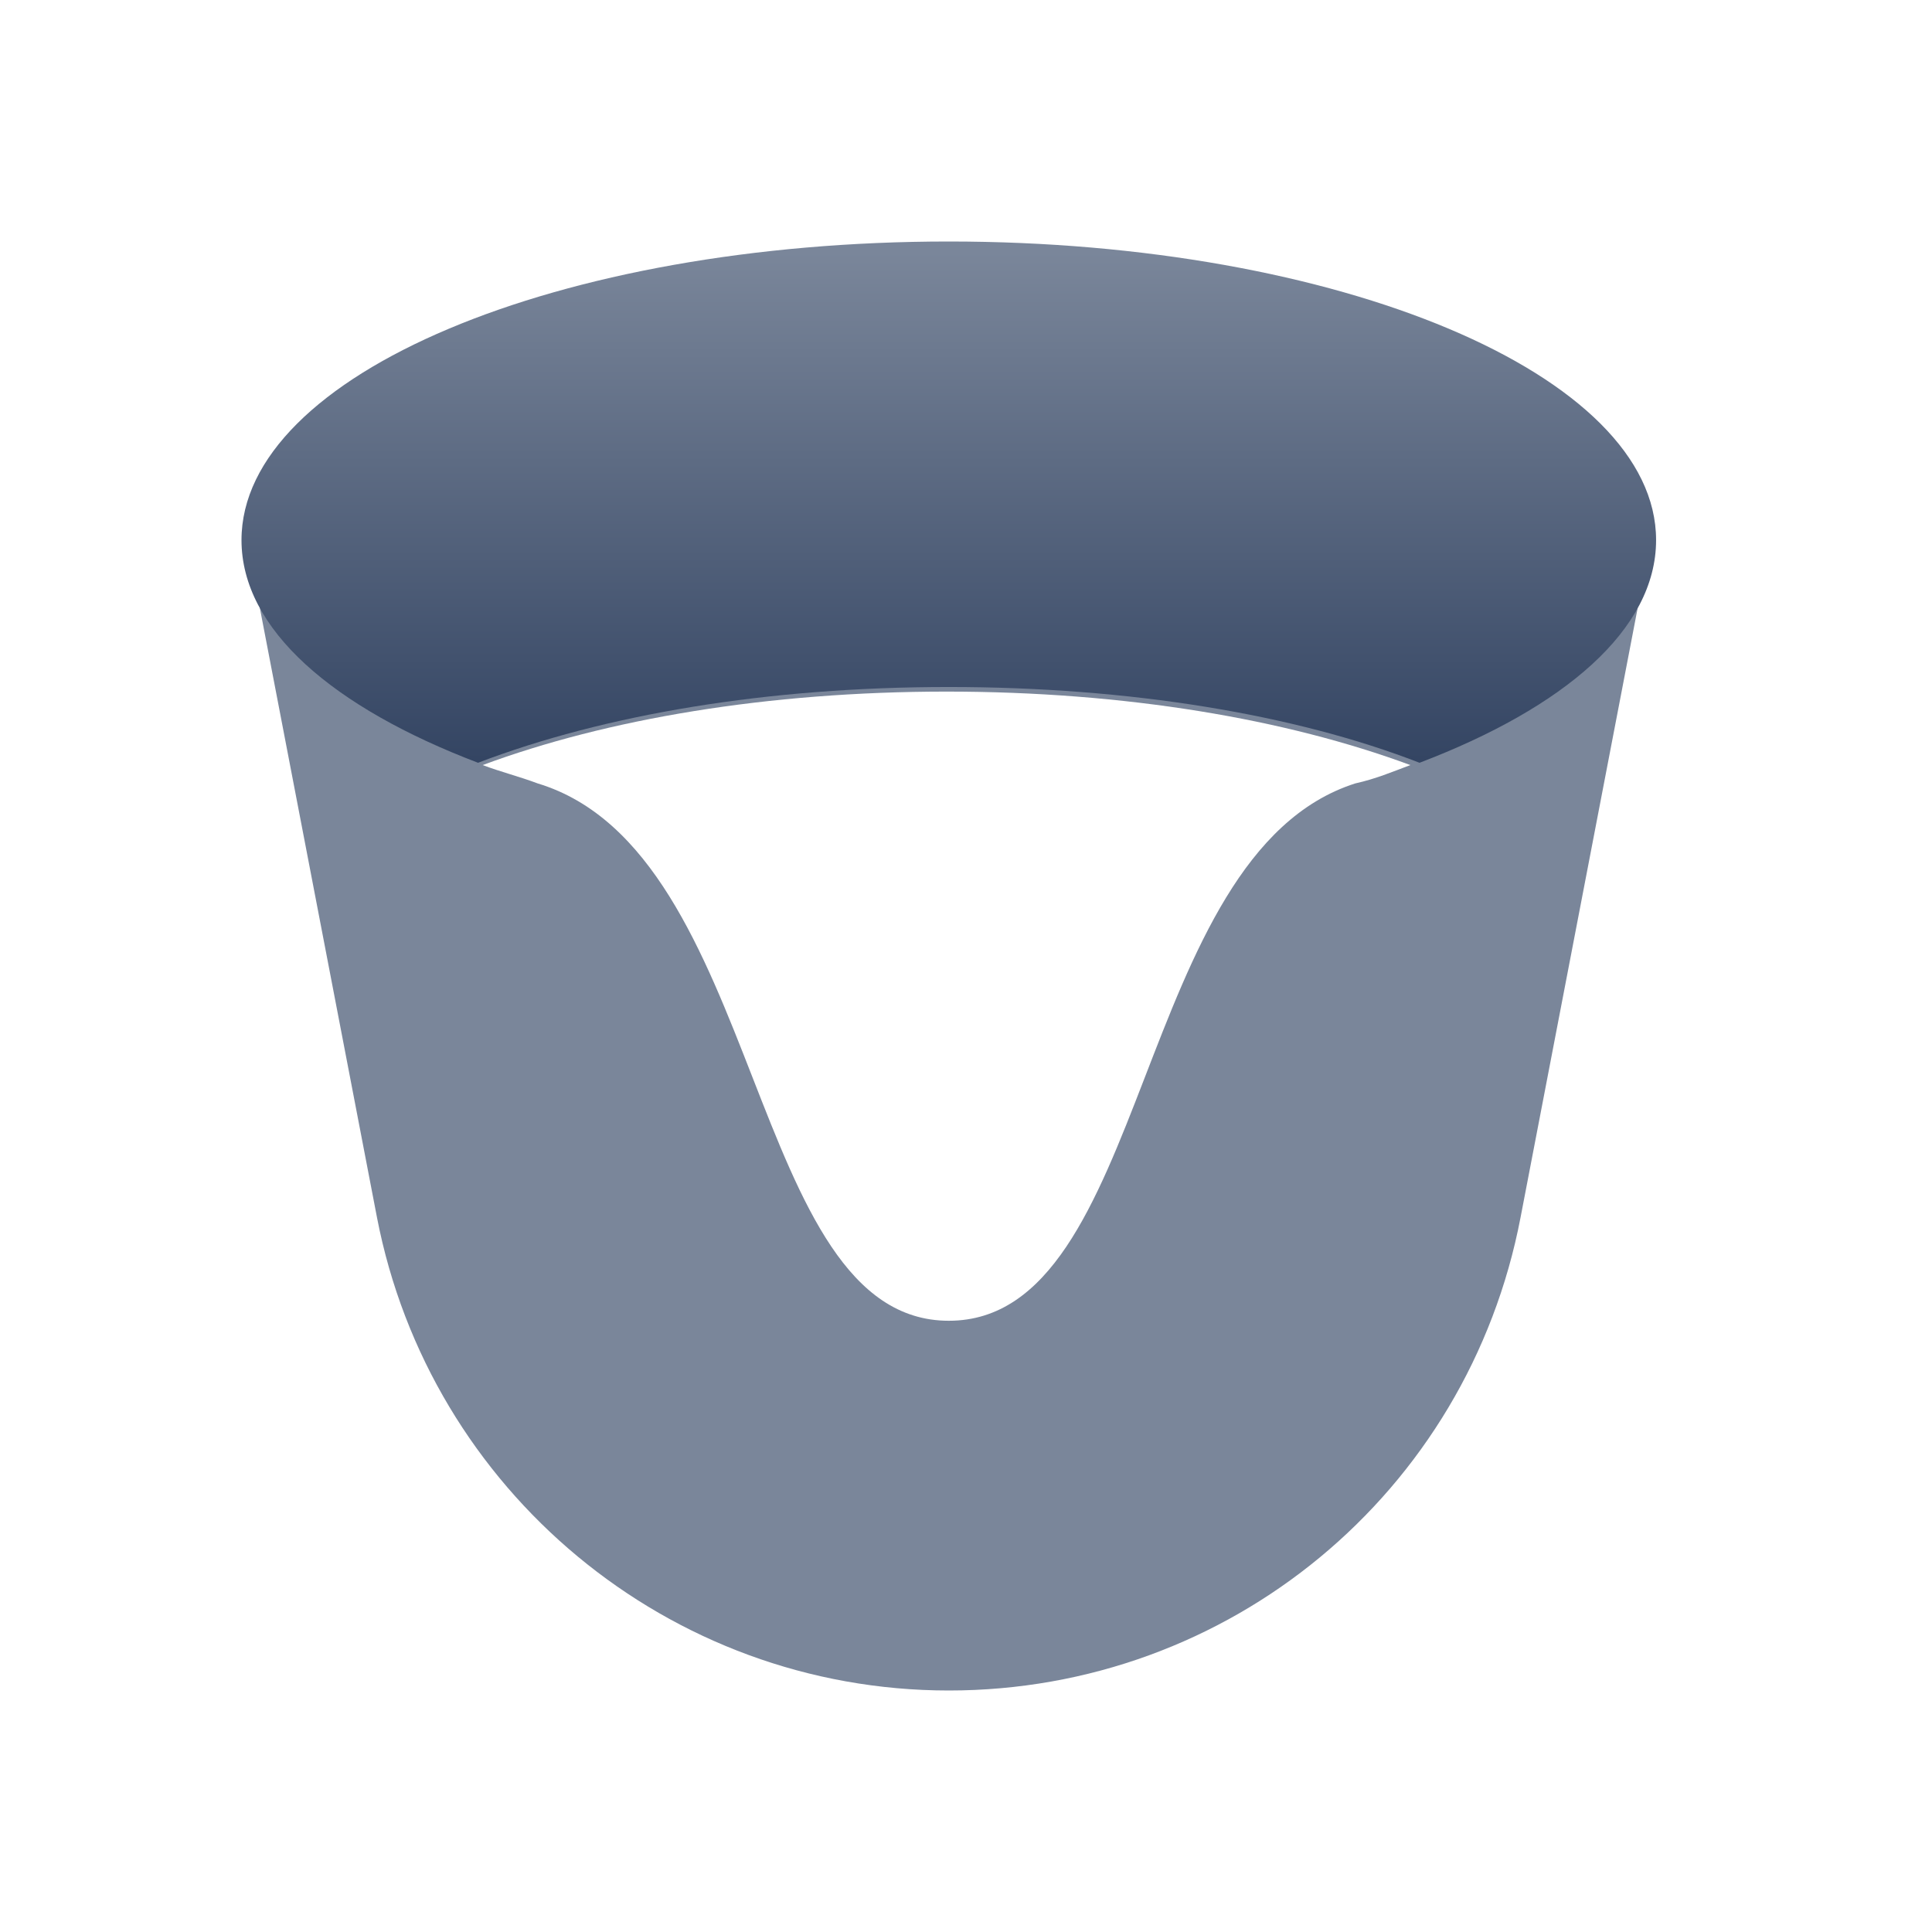 <svg width="32" height="32" viewBox="0 0 32 32" fill="none" xmlns="http://www.w3.org/2000/svg">
<path d="M15.715 4.19C9.325 4.19 4.152 6.358 4.152 9.059C4.152 9.173 4.152 9.325 4.19 9.477L6.244 20.165C7.119 24.691 11.075 28 15.715 28C20.355 28 24.311 24.729 25.185 20.165L27.239 9.477C27.277 9.325 27.277 9.211 27.277 9.059C27.277 6.396 22.105 4.19 15.715 4.19ZM15.715 21.876C12.368 21.876 12.672 14.117 8.906 12.976C8.602 12.862 8.298 12.786 7.994 12.672C10.047 11.911 12.71 11.455 15.677 11.455C18.643 11.455 21.306 11.911 23.36 12.672C23.055 12.786 22.789 12.9 22.447 12.976C18.758 14.155 19.062 21.876 15.715 21.876Z" fill="#7A869A"/>
<path d="M7.918 12.634C10.009 11.835 12.71 11.379 15.715 11.379C18.72 11.379 21.458 11.835 23.512 12.634C25.908 11.721 27.43 10.428 27.43 8.945C27.43 6.206 22.181 4 15.715 4C9.249 4 4 6.206 4 8.945C4 10.428 5.521 11.721 7.918 12.634Z" fill="url(#paint0_linear)"/>
<defs>
<linearGradient id="paint0_linear" x1="15.717" y1="12.579" x2="15.717" y2="4.168" gradientUnits="userSpaceOnUse">
<stop stop-color="#344563"/>
<stop offset="1" stop-color="#7A869A"/>
</linearGradient>
</defs>
</svg>
